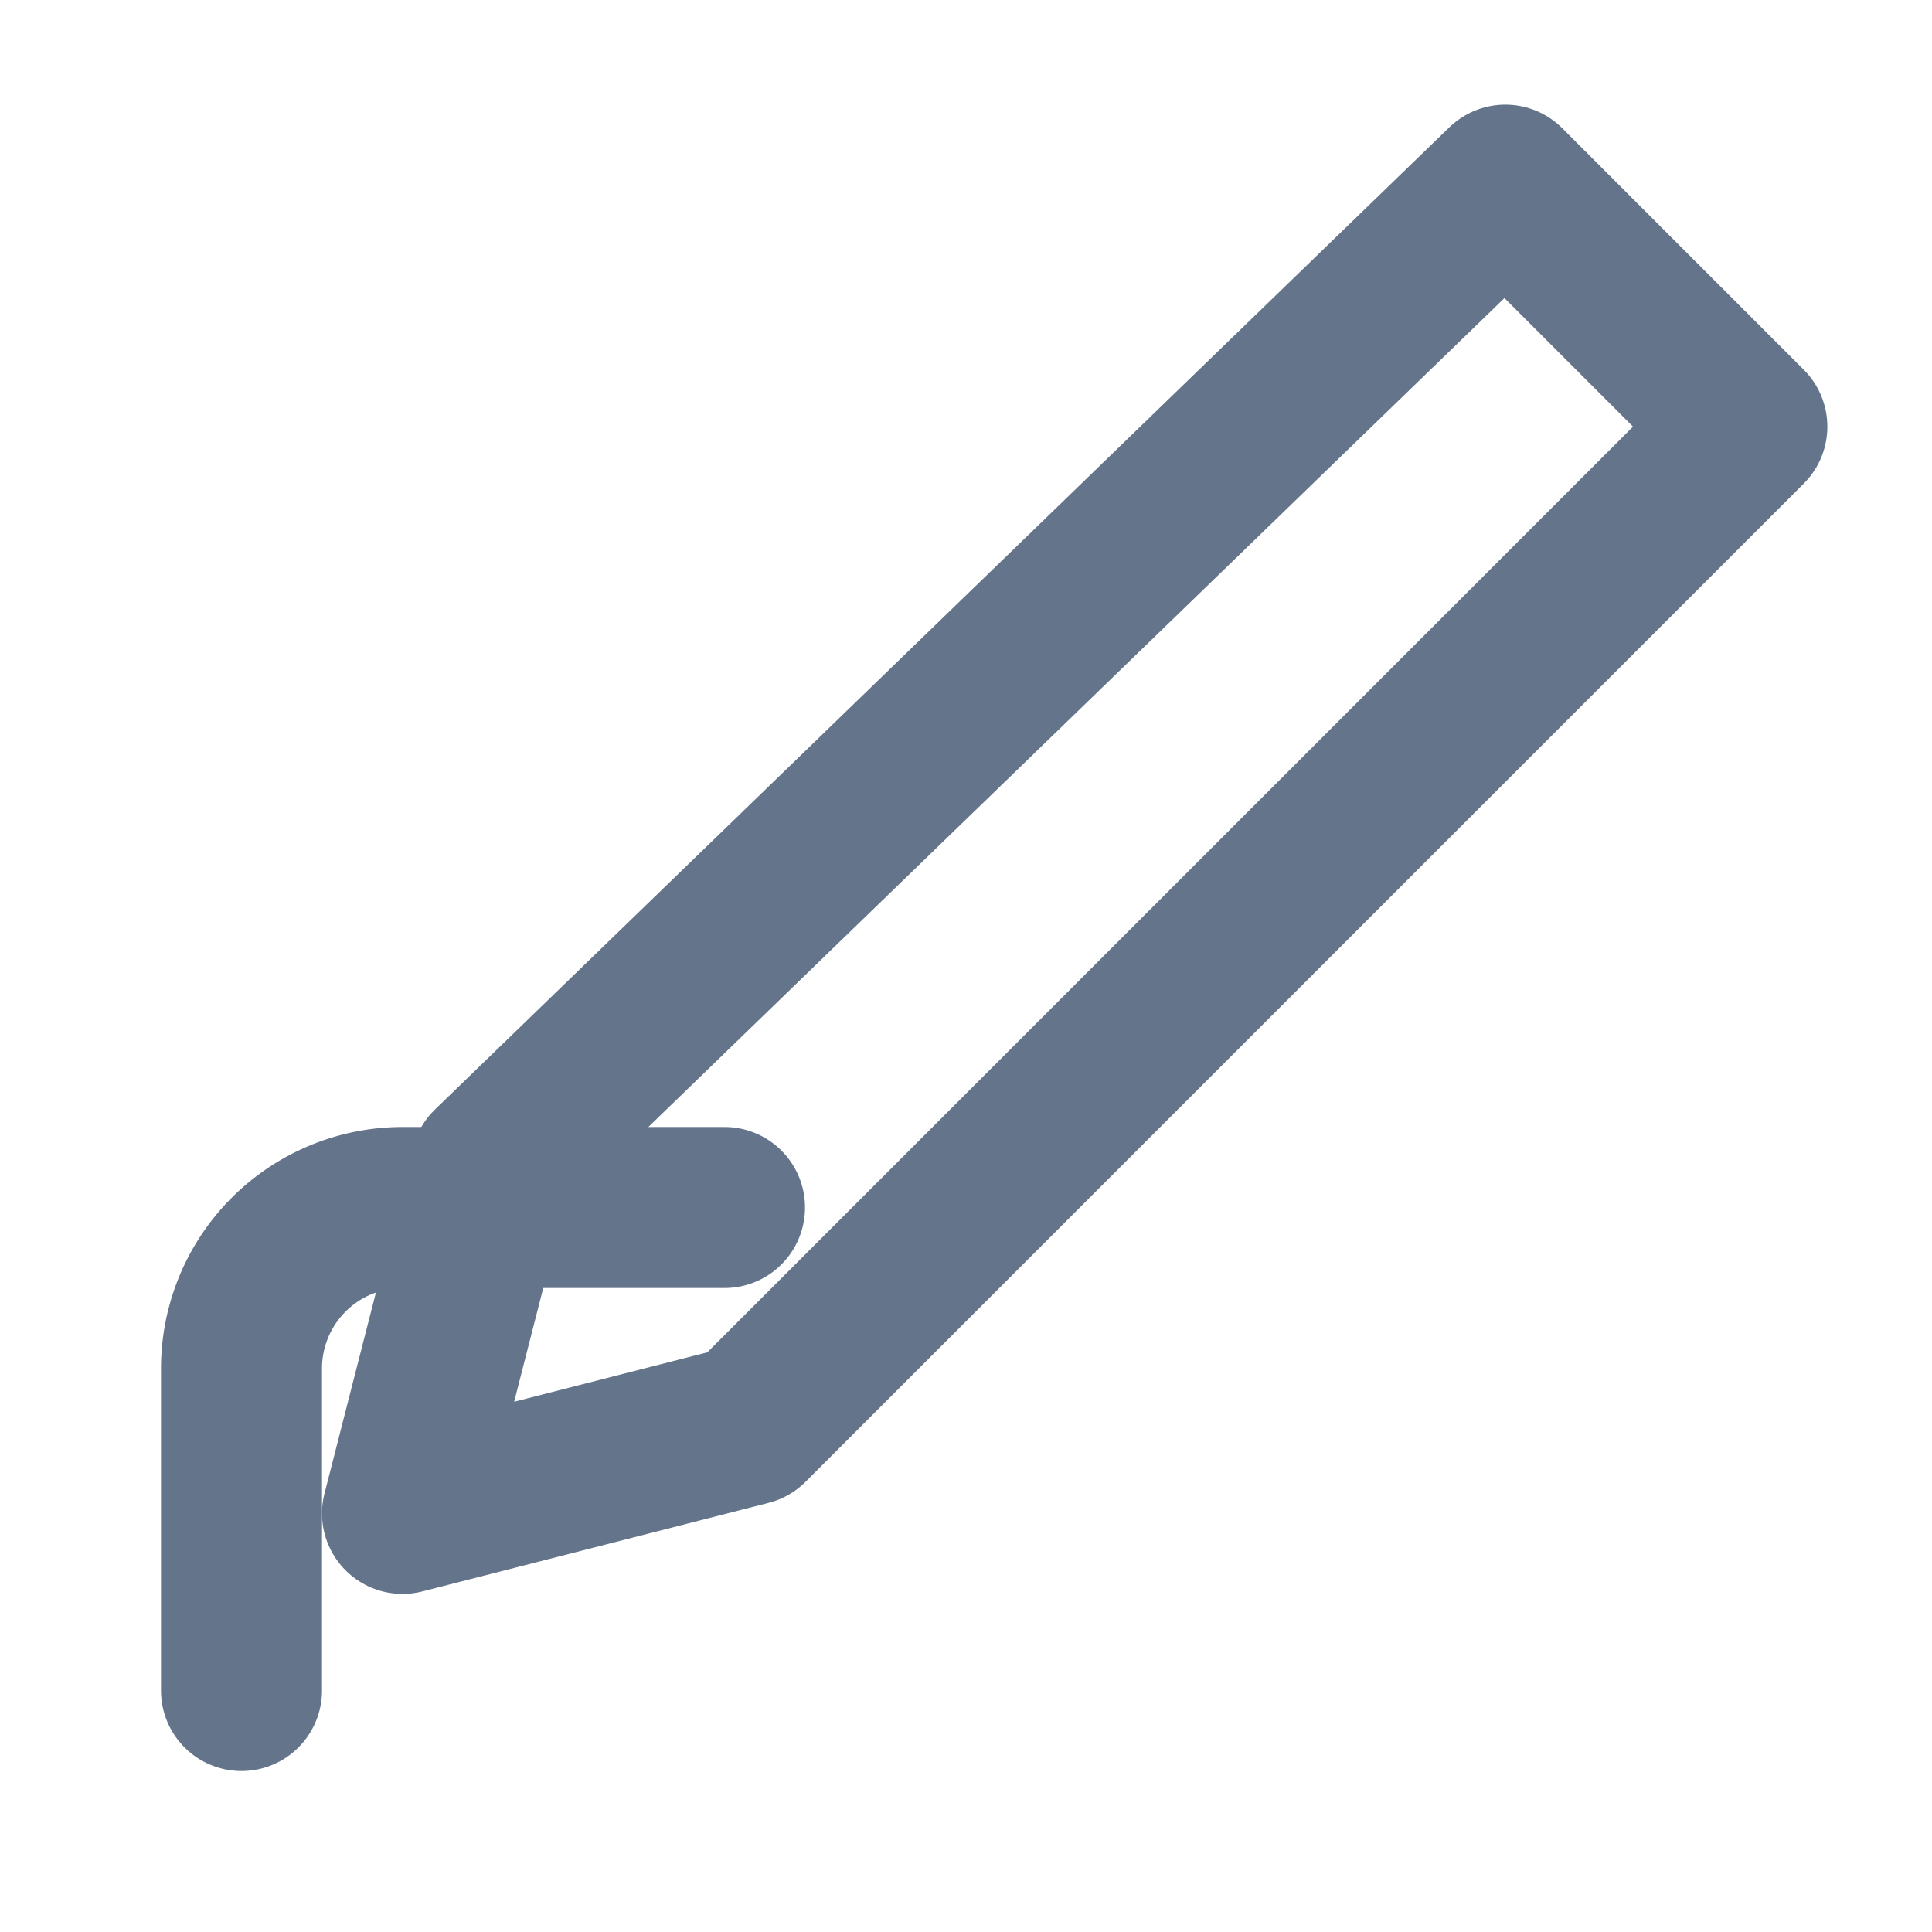 <svg viewBox="0 0 24 24" fill="none" stroke="#64748B" stroke-width="2" stroke-linecap="round" stroke-linejoin="round">
  <path d="M3 21v-4a2 2 0 0 1 2-2h4"/>
  <path d="M18.7 2.3l3 3-12.4 12.4-4.3 1.1 1.1-4.3L18.7 2.3z"/>
</svg>